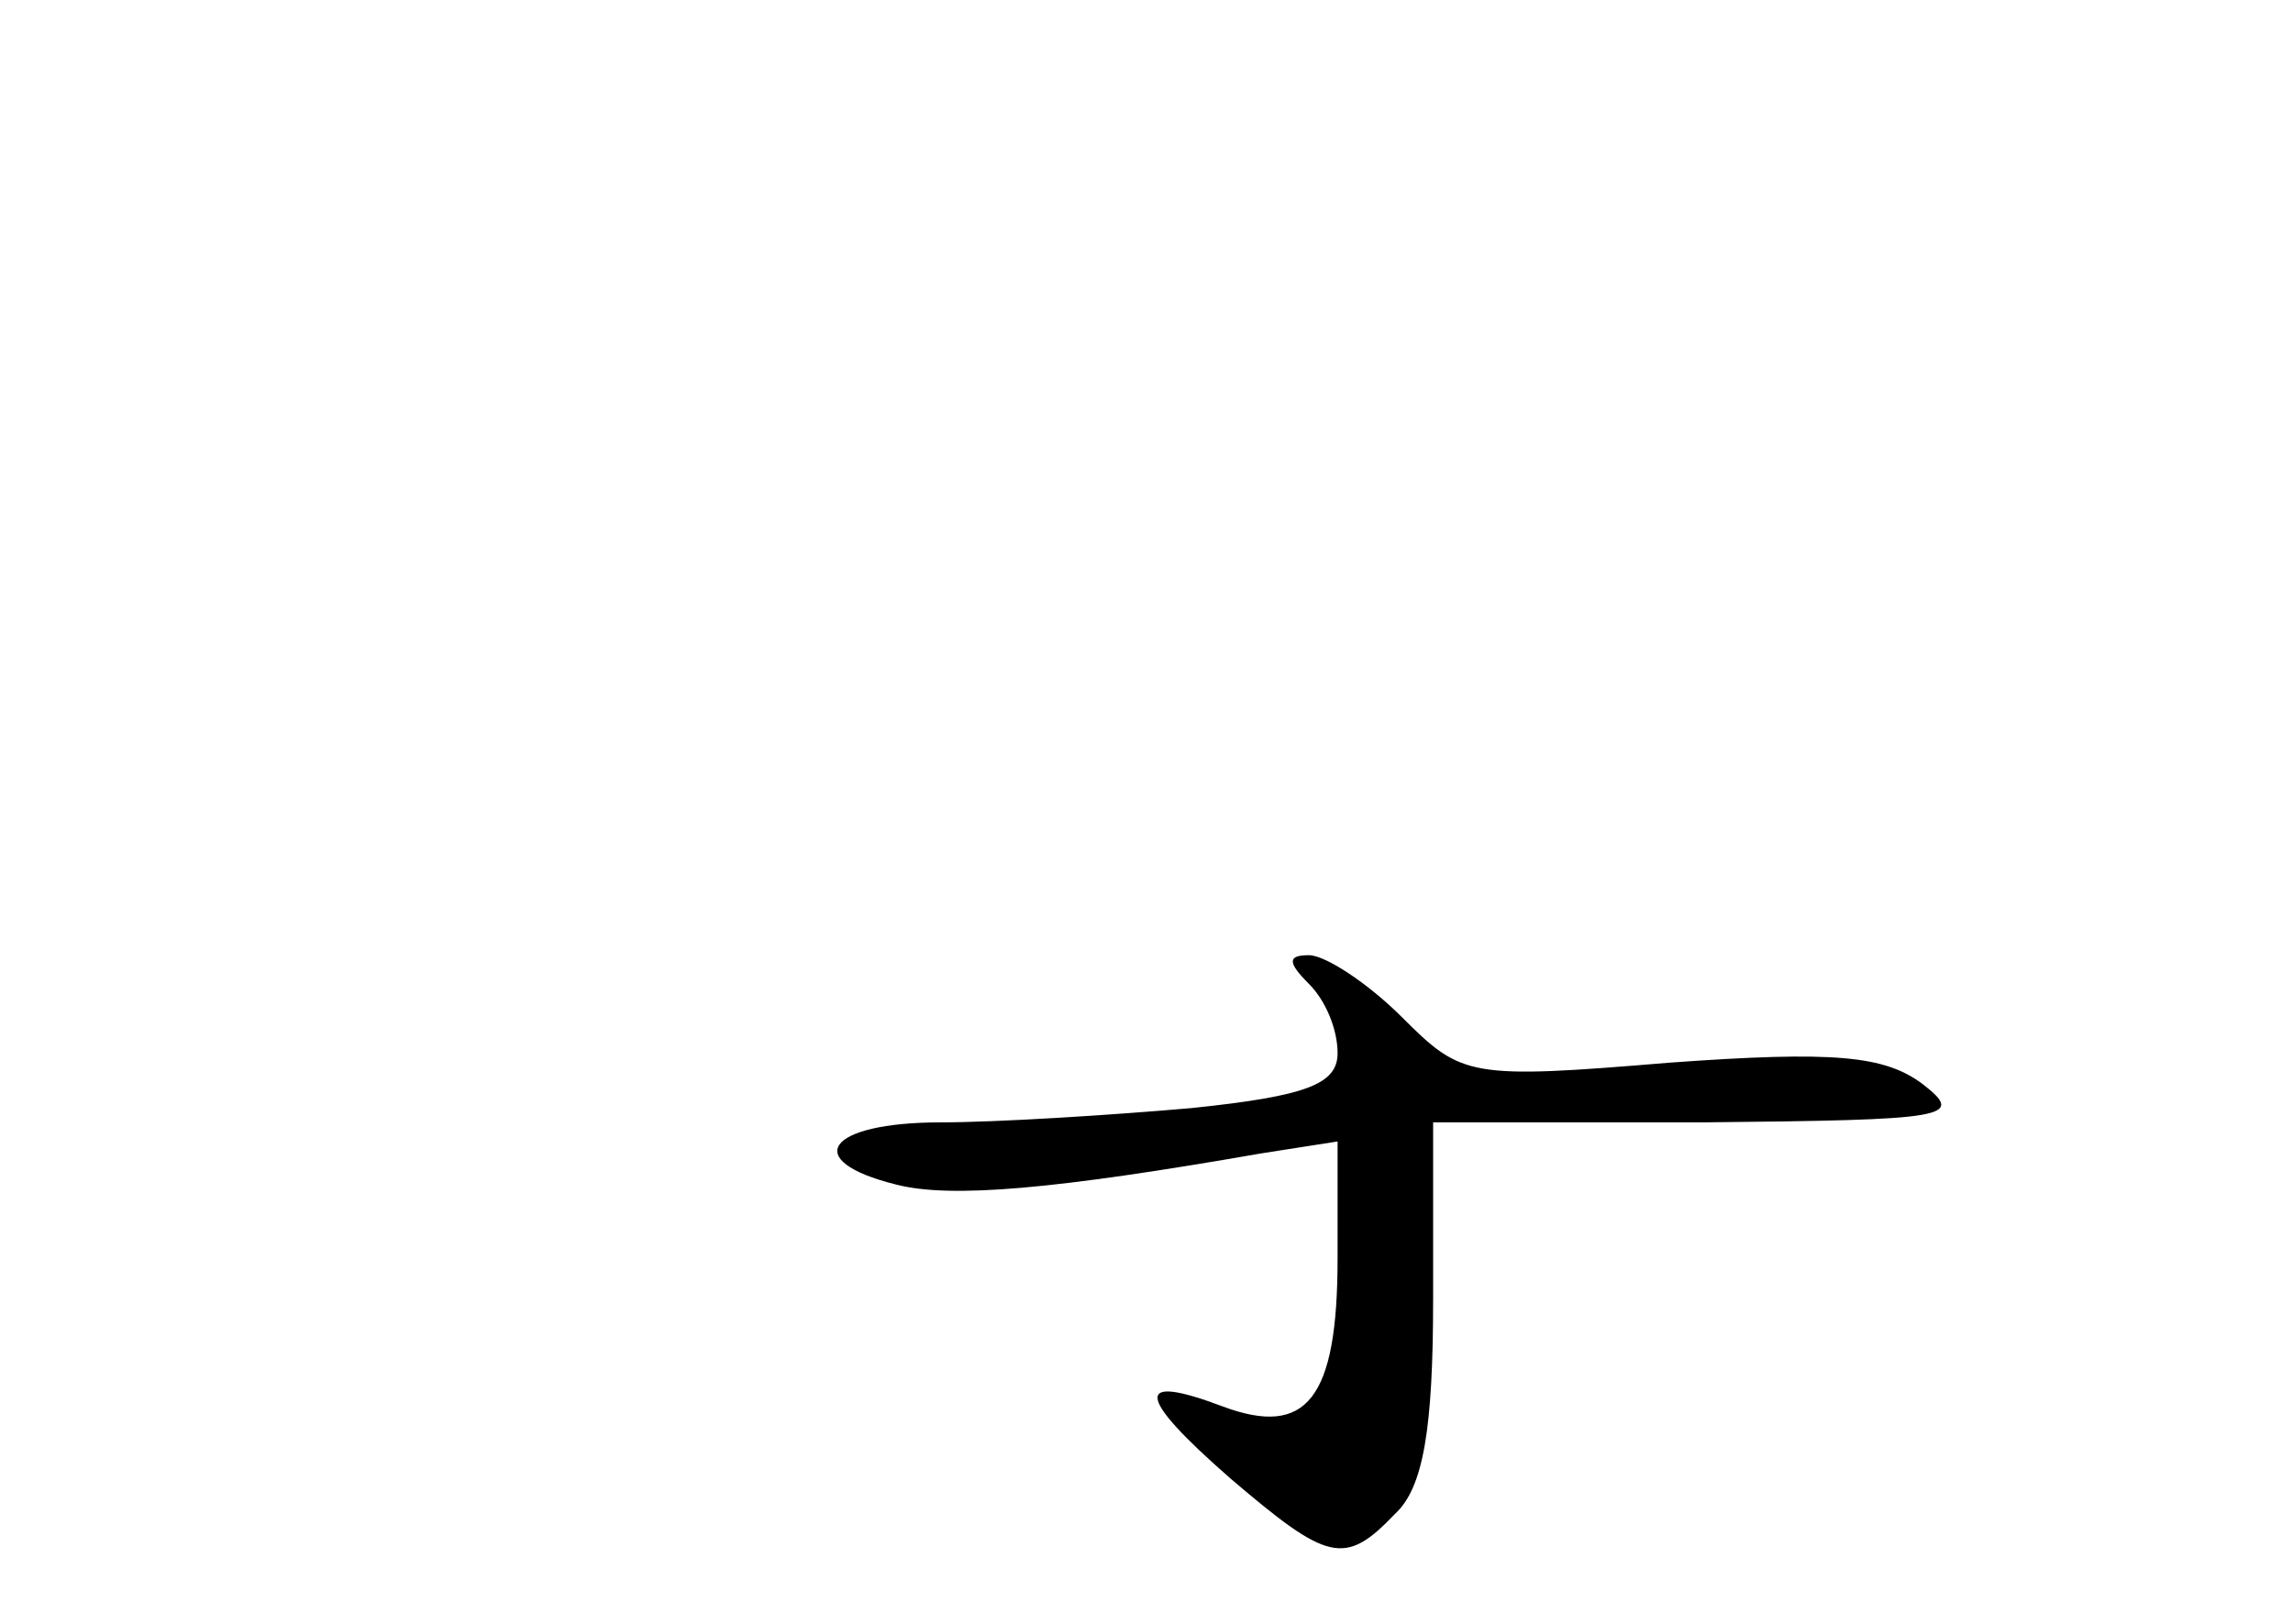 <?xml version="1.0" standalone="no"?>
<!DOCTYPE svg PUBLIC "-//W3C//DTD SVG 20010904//EN"
 "http://www.w3.org/TR/2001/REC-SVG-20010904/DTD/svg10.dtd">
<svg version="1.0" xmlns="http://www.w3.org/2000/svg"
 width="96pt" height="68pt" viewBox="0 0 96 68"
 preserveAspectRatio="xMidYMid meet">
<g transform="translate(0,68) scale(0.1,-0.1)"
fill="#000000" stroke="none">
<path d="M548 268 c7 -7 12 -19 12 -29 0 -13 -13 -18 -61 -23 -34 -3 -82 -6
-105 -6 -48 0 -59 -16 -19 -26 23 -6 67 -2 153 13 l32 5 0 -49 c0 -59 -13 -75
-48 -62 -37 14 -37 5 3 -30 41 -35 48 -37 69 -15 12 11 16 36 16 90 l0 74 113
0 c103 1 110 2 92 16 -16 12 -37 14 -106 9 -84 -7 -87 -6 -112 19 -14 14 -32
26 -39 26 -9 0 -9 -3 0 -12z"/>
</g>
</svg>
